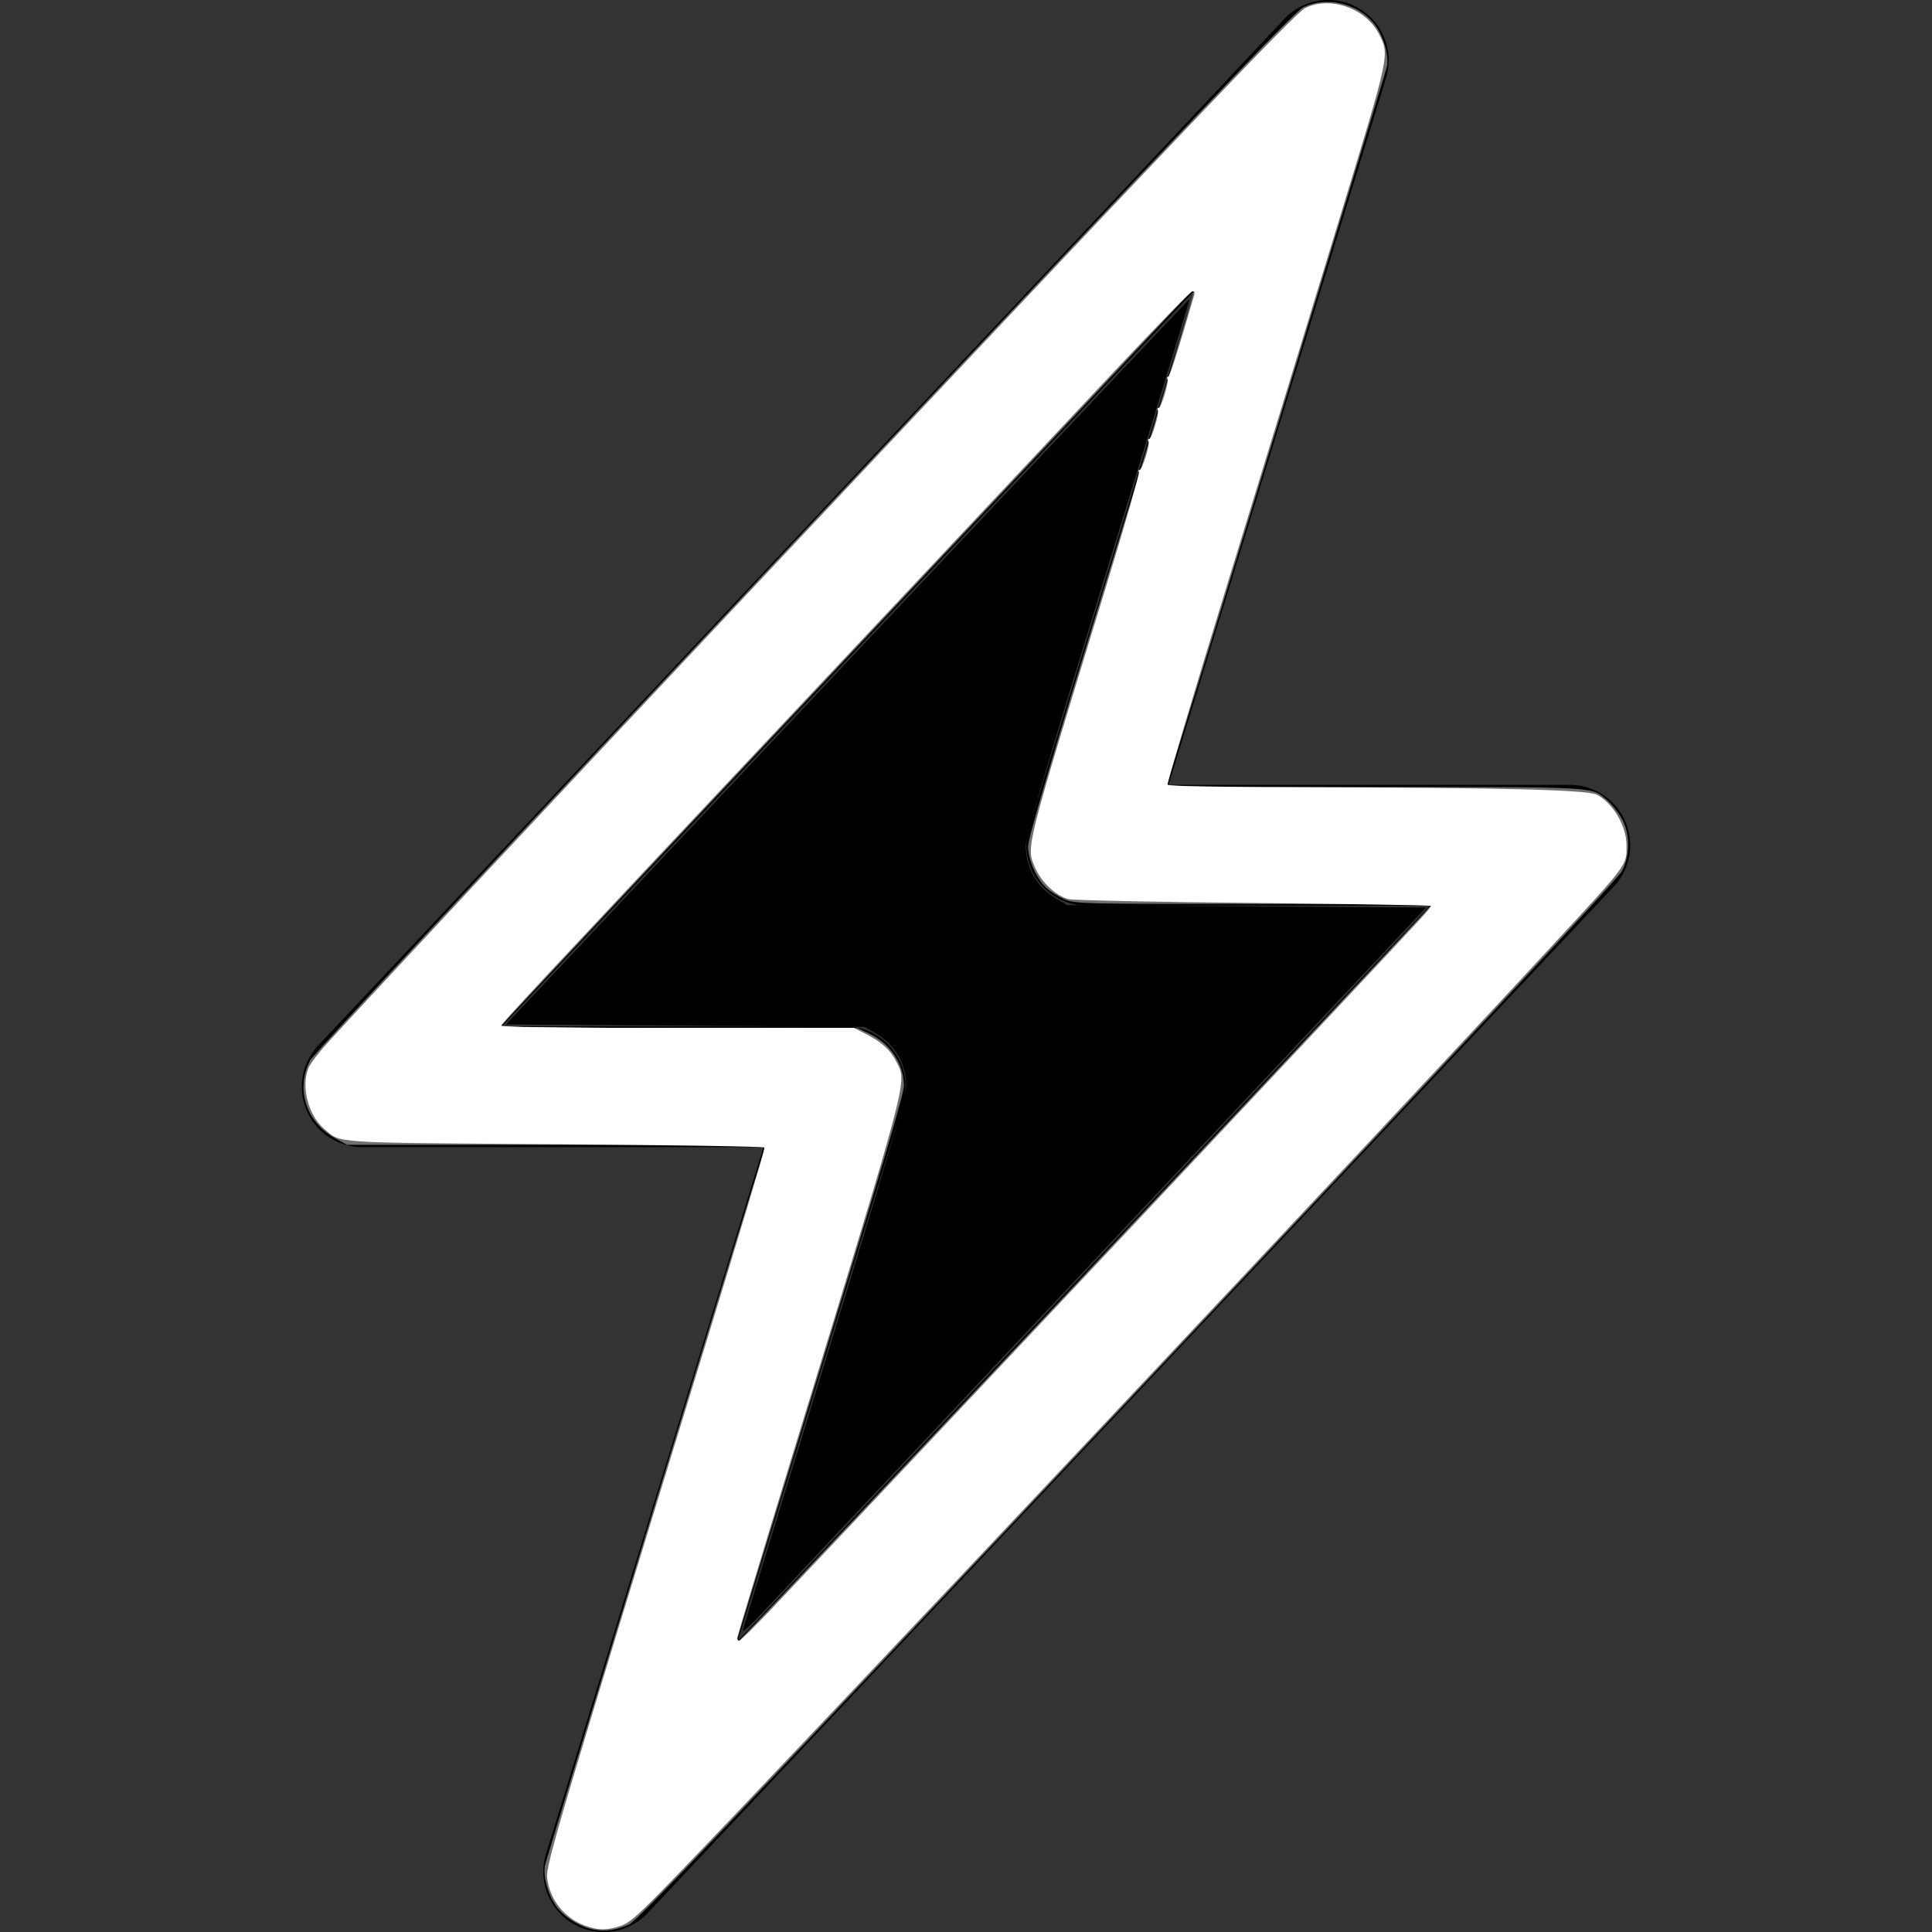 <?xml version="1.0" encoding="UTF-8" standalone="no"?>
<svg
   width="16"
   height="16"
   fill="currentColor"
   class="bi bi-lightning-charge"
   viewBox="0 0 16 16"
   version="1.1"
   id="svg1"
   sodipodi:docname="inactive_volt.svg"
   inkscape:version="1.4.2 (ebf0e940d0, 2025-05-08)"
   xmlns:inkscape="http://www.inkscape.org/namespaces/inkscape"
   xmlns:sodipodi="http://sodipodi.sourceforge.net/DTD/sodipodi-0.dtd"
   xmlns="http://www.w3.org/2000/svg"
   xmlns:svg="http://www.w3.org/2000/svg">
  <rect x="0" y="0" width="16" height="16" fill="#333333" stroke="none"/>
  <defs
     id="defs1" />
  <sodipodi:namedview
     id="namedview1"
     pagecolor="#ffffff"
     bordercolor="#000000"
     borderopacity="0.25"
     inkscape:showpageshadow="2"
     inkscape:pageopacity="0.0"
     inkscape:pagecheckerboard="0"
     inkscape:deskcolor="#d1d1d1"
     inkscape:zoom="50.625"
     inkscape:cx="8"
     inkscape:cy="8"
     inkscape:window-width="1920"
     inkscape:window-height="1012"
     inkscape:window-x="0"
     inkscape:window-y="0"
     inkscape:window-maximized="1"
     inkscape:current-layer="svg1" />
  <path
     d="M11.251.068a.5.5 0 0 1 .227.58L9.677 6.5H13a.5.5 0 0 1 .364.843l-8 8.5a.5.5 0 0 1-.842-.49L6.323 9.5H3a.5.5 0 0 1-.364-.843l8-8.5a.5.5 0 0 1 .615-.09zM4.157 8.5H7a.5.5 0 0 1 .478.647L6.11 13.59l5.732-6.09H9a.5.5 0 0 1-.478-.647L9.89 2.41z"
     id="path1" />
  <path
     style="fill:#6f6f6d;stroke:#1d671d;stroke-width:0;fill-opacity:1"
     d="M 4.919,15.98 C 4.812,15.96 4.692,15.89 4.623,15.808 4.546,15.715 4.495,15.549 4.513,15.45 4.524,15.391 6.299,9.601 6.334,9.509 6.343,9.486 6.083,9.481 4.61,9.481 L 2.874,9.481 2.776,9.427 C 2.534,9.294 2.445,9.015 2.57,8.78 2.599,8.727 4.217,6.994 6.661,4.398 9.916,0.94 10.722,0.095 10.794,0.06 c 0.191,-0.092 0.443,-0.035 0.582,0.132 0.077,0.093 0.128,0.259 0.11,0.358 -0.011,0.059 -1.786,5.849 -1.821,5.941 -0.009,0.023 0.25,0.027 1.718,0.027 1.878,0 1.792,-0.005 1.928,0.11 0.034,0.029 0.086,0.093 0.116,0.144 0.074,0.126 0.076,0.308 0.005,0.443 -0.032,0.061 -1.445,1.575 -4.092,4.387 -3.21,3.41 -4.06,4.302 -4.128,4.334 -0.102,0.048 -0.199,0.062 -0.293,0.044 z M 8.994,10.544 C 10.566,8.874 11.852,7.503 11.852,7.497 c 0,-0.006 -0.664,-0.011 -1.477,-0.011 C 8.933,7.486 8.897,7.485 8.81,7.445 8.761,7.423 8.695,7.381 8.664,7.352 8.583,7.276 8.514,7.119 8.514,7.009 8.514,6.944 8.714,6.266 9.205,4.671 9.586,3.435 9.892,2.419 9.885,2.412 c -0.007,-0.007 -0.027,0.006 -0.045,0.028 -0.018,0.022 -1.304,1.39 -2.858,3.04 -1.554,1.65 -2.828,3.007 -2.831,3.016 -0.004,0.009 0.651,0.017 1.472,0.017 L 7.101,8.514 7.2,8.561 c 0.173,0.082 0.285,0.25 0.286,0.43 3.107e-4,0.066 -0.196,0.729 -0.691,2.337 -0.38,1.235 -0.691,2.249 -0.691,2.255 0,0.006 0.008,0.008 0.017,0.004 0.009,-0.004 1.303,-1.373 2.874,-3.043 z"
     id="path2" />
  <path
     style="fill:#ffffff;stroke:#ff8800;stroke-width:0"
     d="M 4.849,15.949 C 4.675,15.887 4.551,15.731 4.531,15.549 4.519,15.449 4.639,15.048 5.819,11.213 6.106,10.281 6.337,9.511 6.332,9.503 6.327,9.495 5.545,9.482 4.594,9.476 2.712,9.462 2.829,9.47 2.686,9.35 2.553,9.238 2.491,8.996 2.555,8.844 2.57,8.809 2.639,8.718 2.708,8.642 3.128,8.182 4.553,6.656 6.123,4.988 9.723,1.16 10.721,0.113 10.807,0.068 c 0.203,-0.105 0.503,-9.7188e-4 0.612,0.212 0.09,0.177 0.096,0.15 -0.328,1.537 -0.214,0.701 -0.624,2.037 -0.911,2.969 -0.287,0.932 -0.517,1.704 -0.511,1.714 0.007,0.011 0.473,0.019 1.131,0.02 1.656,0.003 2.349,0.021 2.426,0.062 0.134,0.072 0.243,0.258 0.244,0.416 7.99e-4,0.174 0.027,0.139 -0.671,0.893 C 11.469,9.331 6.772,14.319 5.664,15.47 5.296,15.853 5.22,15.922 5.141,15.949 5.031,15.987 4.955,15.987 4.849,15.949 Z m 1.564,-2.65 c 0.929,-0.979 5.112,-5.427 5.356,-5.696 0.046,-0.05 0.083,-0.095 0.083,-0.101 0,-0.005 -0.66,-0.016 -1.467,-0.024 C 9.579,7.47 8.887,7.456 8.848,7.446 8.744,7.419 8.625,7.306 8.573,7.187 8.497,7.009 8.48,7.076 9.158,4.864 9.315,4.35 9.438,3.921 9.432,3.911 c -0.007,-0.011 -0.004,-0.019 0.005,-0.019 0.023,0 0.089,-0.212 0.074,-0.237 -0.007,-0.011 -0.004,-0.02 0.006,-0.02 0.022,0 0.086,-0.216 0.071,-0.24 -0.006,-0.009 -0.002,-0.017 0.008,-0.017 0.021,0 0.086,-0.216 0.072,-0.238 -0.005,-0.008 -0.002,-0.018 0.008,-0.022 0.014,-0.005 0.088,-0.24 0.214,-0.675 0.007,-0.025 0.002,-0.034 -0.017,-0.03 C 9.857,2.417 9.556,2.726 9.204,3.101 8.852,3.476 7.733,4.667 6.716,5.748 4.441,8.166 4.148,8.48 4.148,8.499 4.148,8.507 4.806,8.514 5.61,8.513 l 1.461,-7.311e-4 0.096,0.049 C 7.305,8.631 7.378,8.699 7.428,8.802 7.511,8.973 7.538,8.872 6.55,12.092 6.305,12.892 6.104,13.557 6.104,13.569 c 0,0.012 0.007,0.022 0.016,0.022 0.009,0 0.141,-0.131 0.293,-0.291 z"
     id="path3" />
  <path
     style="fill:#ffffff;stroke:#ff8800;stroke-width:0"
     d="M 4.806,15.913 C 4.639,15.834 4.527,15.644 4.55,15.479 4.57,15.338 4.84,14.43 5.531,12.188 6.041,10.531 6.318,9.609 6.325,9.548 L 6.331,9.491 6.153,9.486 C 6.055,9.484 5.286,9.473 4.444,9.463 3.427,9.451 2.889,9.438 2.84,9.423 2.671,9.372 2.549,9.188 2.548,8.986 2.548,8.898 2.559,8.859 2.602,8.794 2.702,8.646 6.519,4.568 9.372,1.561 10.675,0.189 10.799,0.065 10.89,0.048 c 0.186,-0.034 0.387,0.049 0.497,0.206 0.053,0.076 0.06,0.1 0.057,0.217 -0.003,0.162 -0.033,0.265 -0.824,2.848 C 9.954,5.491 9.691,6.361 9.671,6.452 l -0.013,0.06 0.656,0.013 c 0.361,0.007 1.012,0.013 1.448,0.014 0.436,3.949e-4 0.938,0.009 1.116,0.019 0.315,0.018 0.326,0.02 0.395,0.075 0.111,0.089 0.179,0.228 0.179,0.37 4.5e-4,0.138 -0.02,0.178 -0.187,0.365 -0.412,0.462 -2.953,3.173 -5.748,6.133 -1.52,1.609 -2.205,2.321 -2.297,2.387 -0.118,0.085 -0.27,0.094 -0.413,0.026 z m 1.589,-2.585 C 6.651,13.068 7.543,12.122 9.867,9.648 11.91,7.474 11.87,7.517 11.849,7.497 11.845,7.493 11.177,7.48 10.365,7.468 9.502,7.455 8.866,7.437 8.836,7.426 8.682,7.367 8.554,7.188 8.553,7.03 8.553,6.916 8.644,6.586 8.965,5.531 9.105,5.069 9.262,4.549 9.313,4.375 9.364,4.201 9.423,4.006 9.445,3.941 9.466,3.876 9.496,3.778 9.511,3.723 9.541,3.615 9.59,3.461 9.623,3.368 9.634,3.335 9.656,3.264 9.67,3.21 9.685,3.156 9.742,2.965 9.797,2.787 9.851,2.609 9.896,2.452 9.896,2.437 c 0,-0.059 -0.062,-0.02 -0.191,0.118 -0.074,0.08 -0.629,0.669 -1.232,1.309 -3.178,3.372 -4.325,4.6 -4.325,4.629 0,0.014 0.449,0.021 1.453,0.021 1.391,0 1.456,0.002 1.526,0.038 0.214,0.11 0.32,0.242 0.32,0.397 0,0.153 -0.083,0.442 -0.779,2.725 -0.576,1.889 -0.564,1.846 -0.564,1.884 0,0.017 0.008,0.032 0.017,0.032 0.01,0 0.133,-0.118 0.274,-0.262 z"
     id="path4" />
  <path
     style="fill:#000000;stroke:#ff8800;stroke-width:0"
     d="M 6.151,13.501 C 6.157,13.48 6.464,12.478 6.834,11.277 7.338,9.638 7.506,9.067 7.505,8.995 7.504,8.808 7.414,8.653 7.254,8.558 L 7.16,8.504 5.675,8.494 4.19,8.484 7.018,5.479 C 8.574,3.826 9.849,2.475 9.851,2.477 9.854,2.48 9.55,3.477 9.175,4.693 8.66,6.367 8.495,6.928 8.495,7.002 c 9.669e-4,0.189 0.09,0.344 0.251,0.439 l 0.093,0.055 1.485,0.01 1.485,0.01 L 9.132,10.361 c -1.473,1.564 -2.749,2.92 -2.835,3.012 -0.087,0.092 -0.153,0.15 -0.146,0.128 z"
     id="path5" />
</svg>
